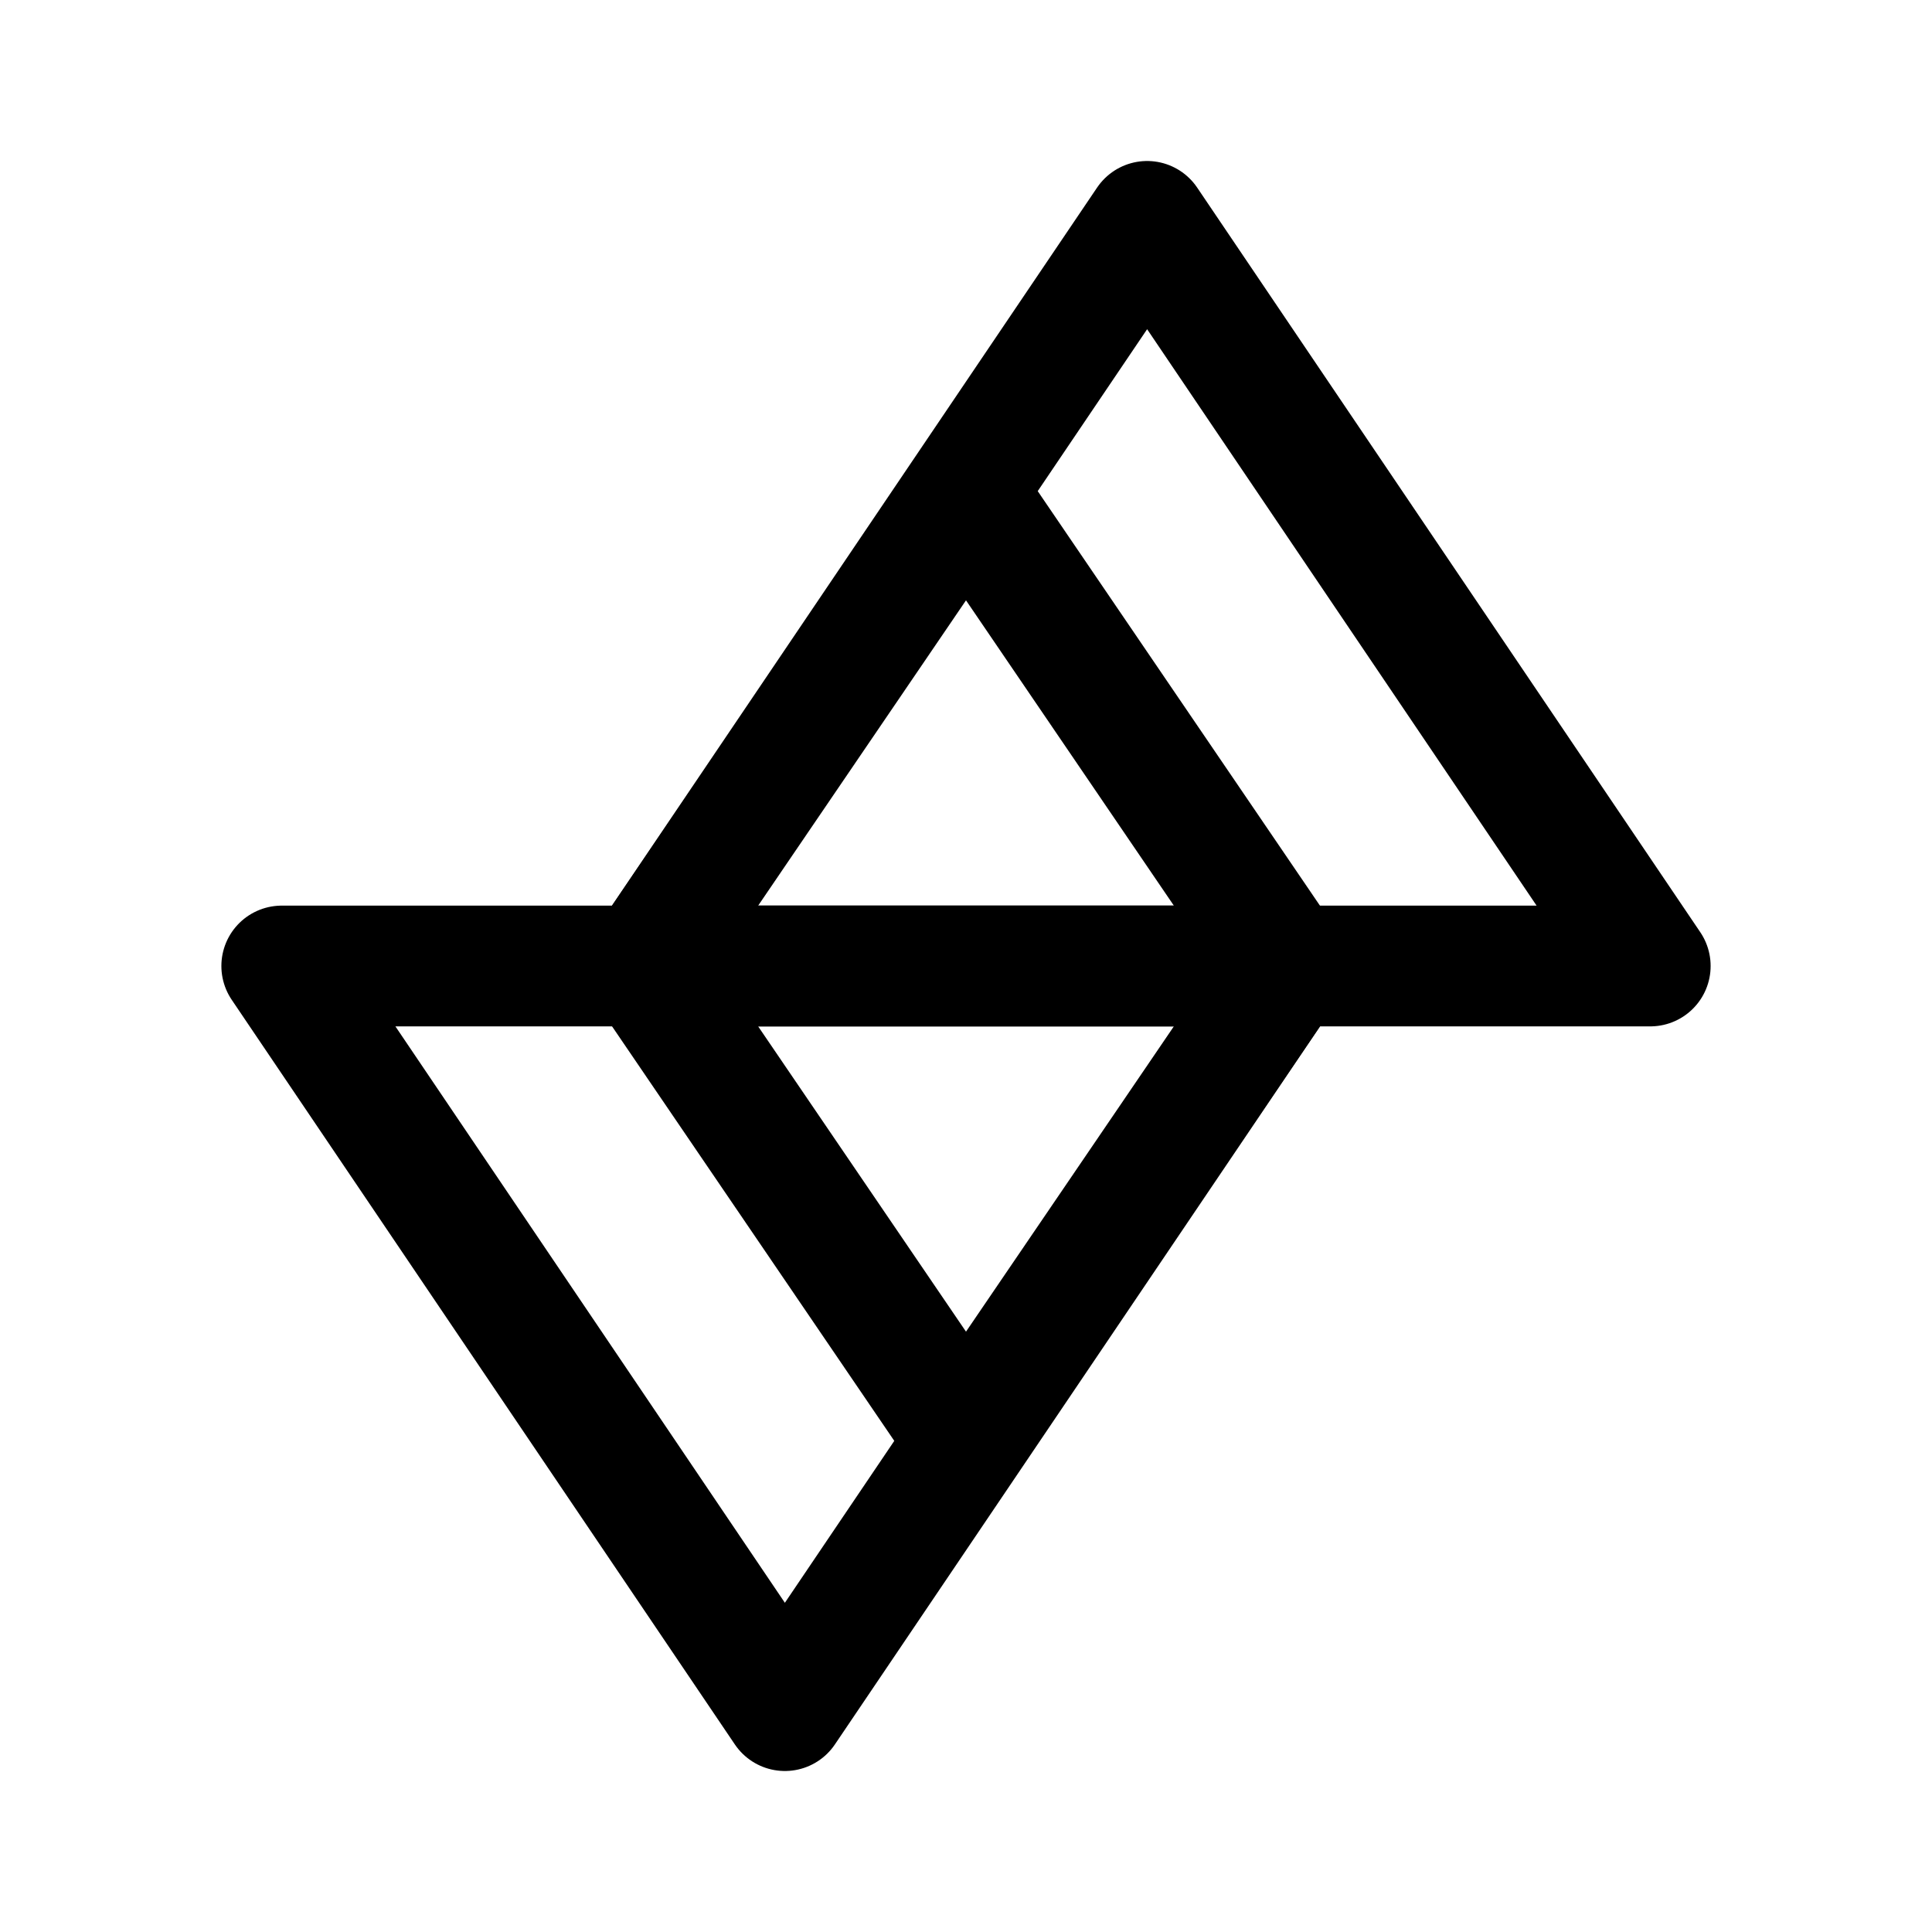<svg width="192" height="192" viewBox="0 0 192 192" fill="none" xmlns="http://www.w3.org/2000/svg"><path d="m64 96 50-74 50 74H64Z" stroke="#000" stroke-width="12" stroke-linecap="round" stroke-linejoin="round"/><path d="m64 96 32-47 32 47H64ZM128 96l-50 74-50-74h100Z" stroke="#000" stroke-width="12" stroke-linecap="round" stroke-linejoin="round"/><path d="m128 96-32 47-32-47h64Z" stroke="#000" stroke-width="12" stroke-linecap="round" stroke-linejoin="round"/></svg>